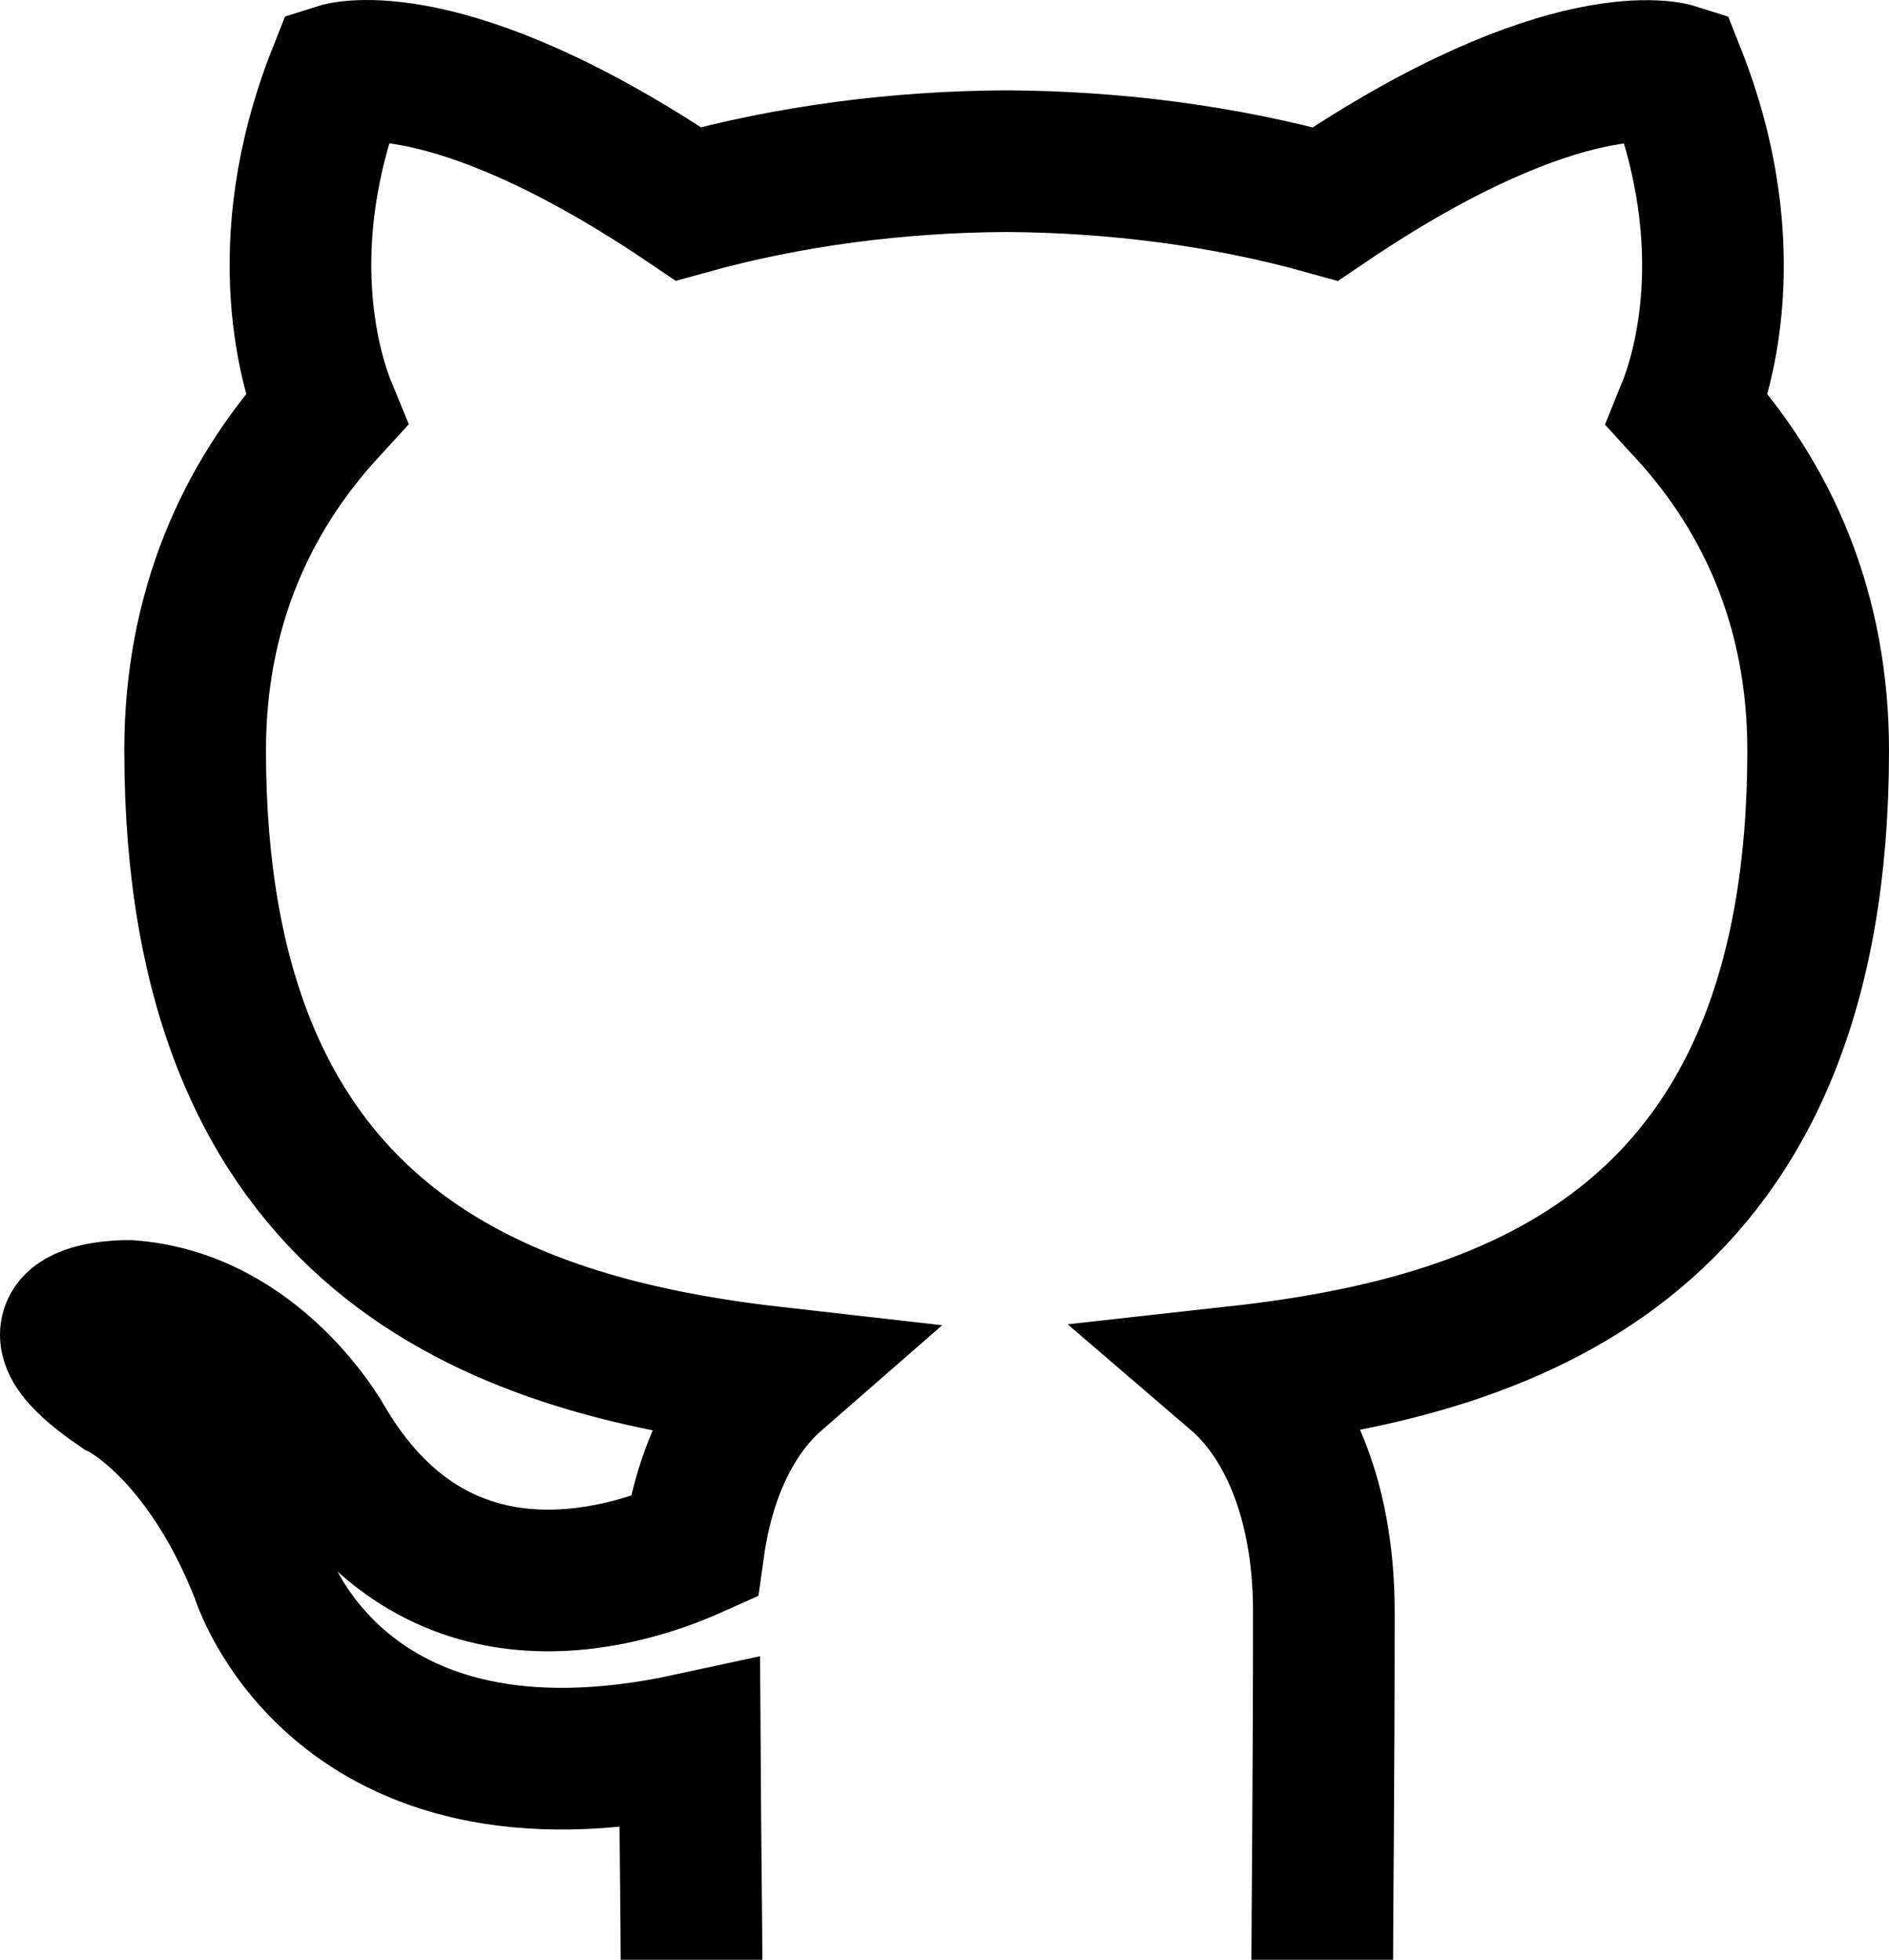 <svg width="80" height="83" viewBox="0 0 80 83" fill="none" xmlns="http://www.w3.org/2000/svg">
<path d="M29.286 83C29.286 81.722 29.239 78.342 29.212 73.858C14.229 77.104 11.065 66.65 11.065 66.65C8.62 60.44 5.085 58.786 5.085 58.786C0.19 55.454 5.449 55.52 5.449 55.52C10.856 55.902 13.697 61.062 13.697 61.062C18.505 69.274 26.309 66.904 29.38 65.526C29.865 62.052 31.259 59.683 32.801 58.338C20.842 56.98 8.264 52.368 8.264 31.775C8.264 25.906 10.364 21.108 13.812 17.346C13.253 15.988 11.408 10.52 14.337 3.125C14.337 3.125 18.862 1.679 29.151 8.633C33.447 7.441 38.053 6.846 42.639 6.826C47.211 6.852 51.823 7.441 56.126 8.639C66.408 1.686 70.926 3.131 70.926 3.131C73.862 10.533 72.017 15.994 71.465 17.353C74.919 21.114 77 25.913 77 31.782C77 52.428 64.408 56.973 52.409 58.305C54.342 59.964 56.065 63.244 56.065 68.256C56.065 75.444 55.998 81.24 55.998 83" stroke="black" stroke-width="6"/>
</svg>
